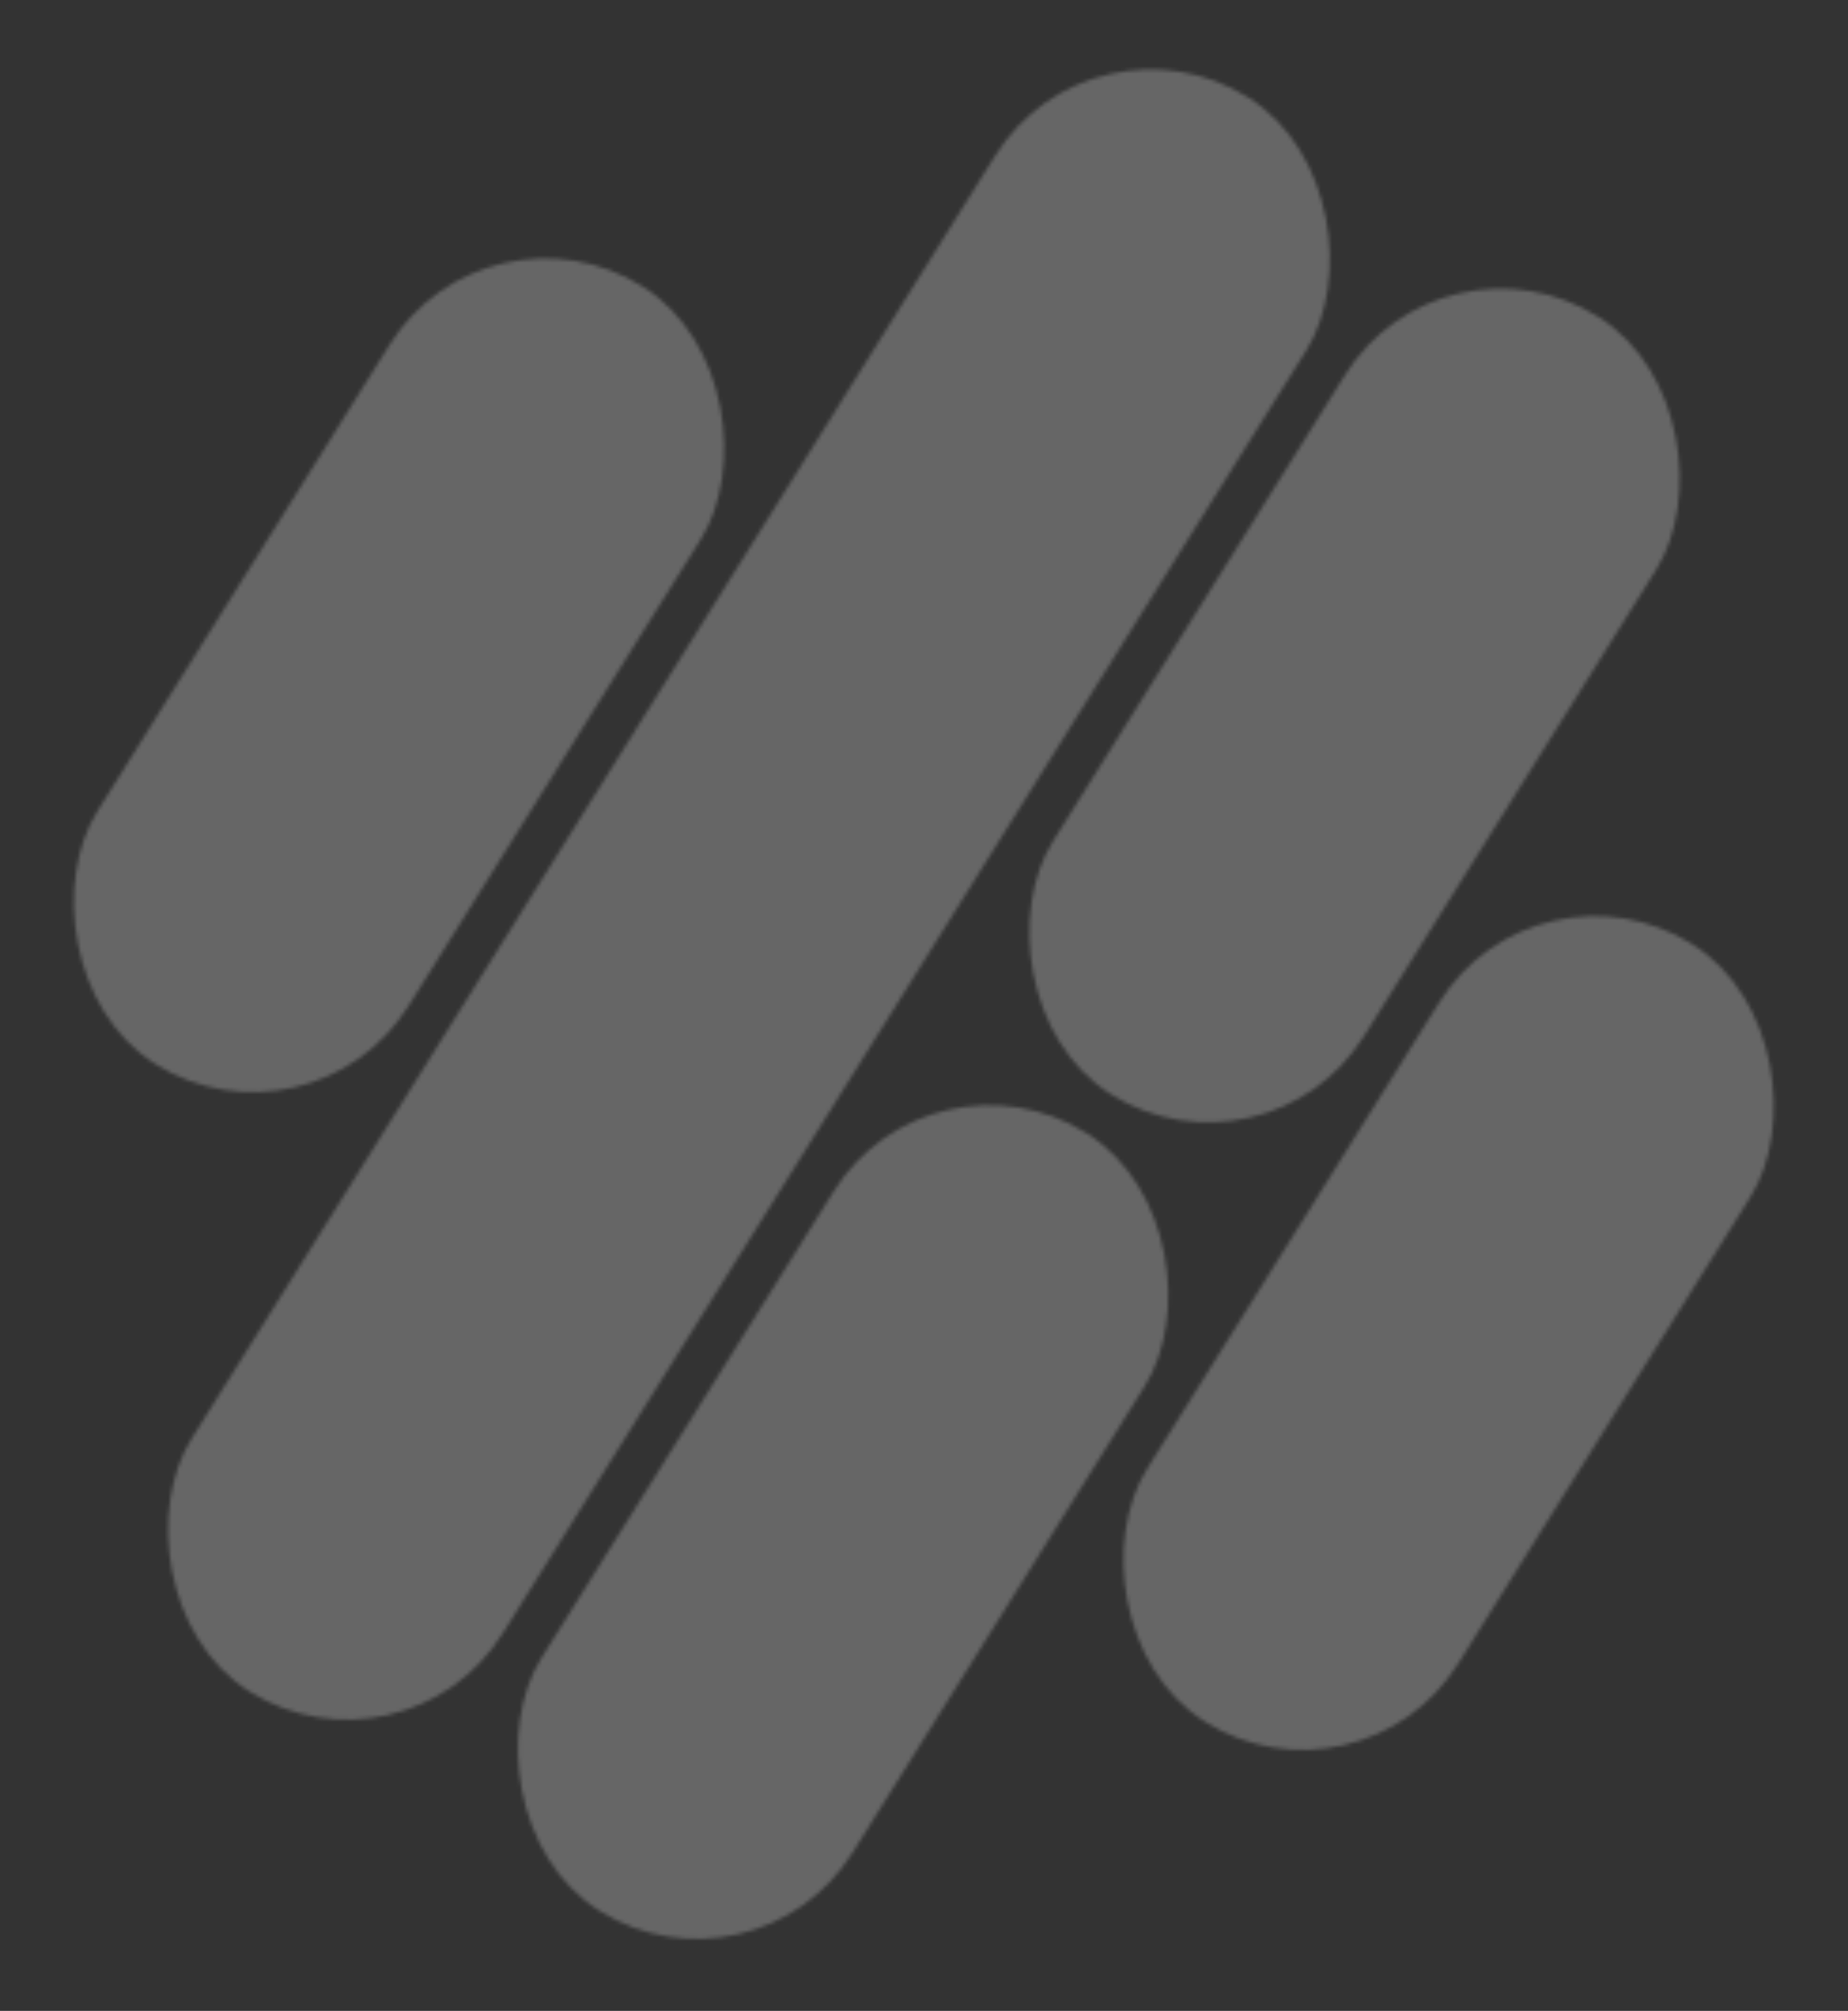 <svg width="489" height="532" viewBox="0 0 489 532" fill="none" xmlns="http://www.w3.org/2000/svg">
<rect x="0" y="0" width="489" height="532" fill="#333333" stroke="none"/>
<mask id="mask0_328_642" style="mask-type:alpha" maskUnits="userSpaceOnUse" x="18" y="18" width="453" height="495">
<rect x="128.89" y="50.013" width="97.111" height="242.779" rx="48.556" transform="rotate(32.066 128.89 50.013)" fill="white" fill-opacity="0.5"/>
<rect x="406.639" y="224.014" width="97.111" height="242.779" rx="48.556" transform="rotate(32.066 406.639 224.014)" fill="white" fill-opacity="0.5"/>
<rect x="381.723" y="58.001" width="97.111" height="242.779" rx="48.556" transform="rotate(32.066 381.723 58.001)" fill="white" fill-opacity="0.5"/>
<rect x="246.389" y="274.027" width="97.111" height="242.779" rx="48.556" transform="rotate(32.066 246.389 274.027)" fill="white" fill-opacity="0.5"/>
<rect x="289.14" width="97.111" height="497.696" rx="48.556" transform="rotate(32.066 289.14 0)" fill="white" fill-opacity="0.5"/>
</mask>
<g mask="url(#mask0_328_642)">
<rect x="-21.153" y="-16.176" width="547.499" height="547.499" fill="white" fill-opacity="0.5"/>
</g>
</svg>
